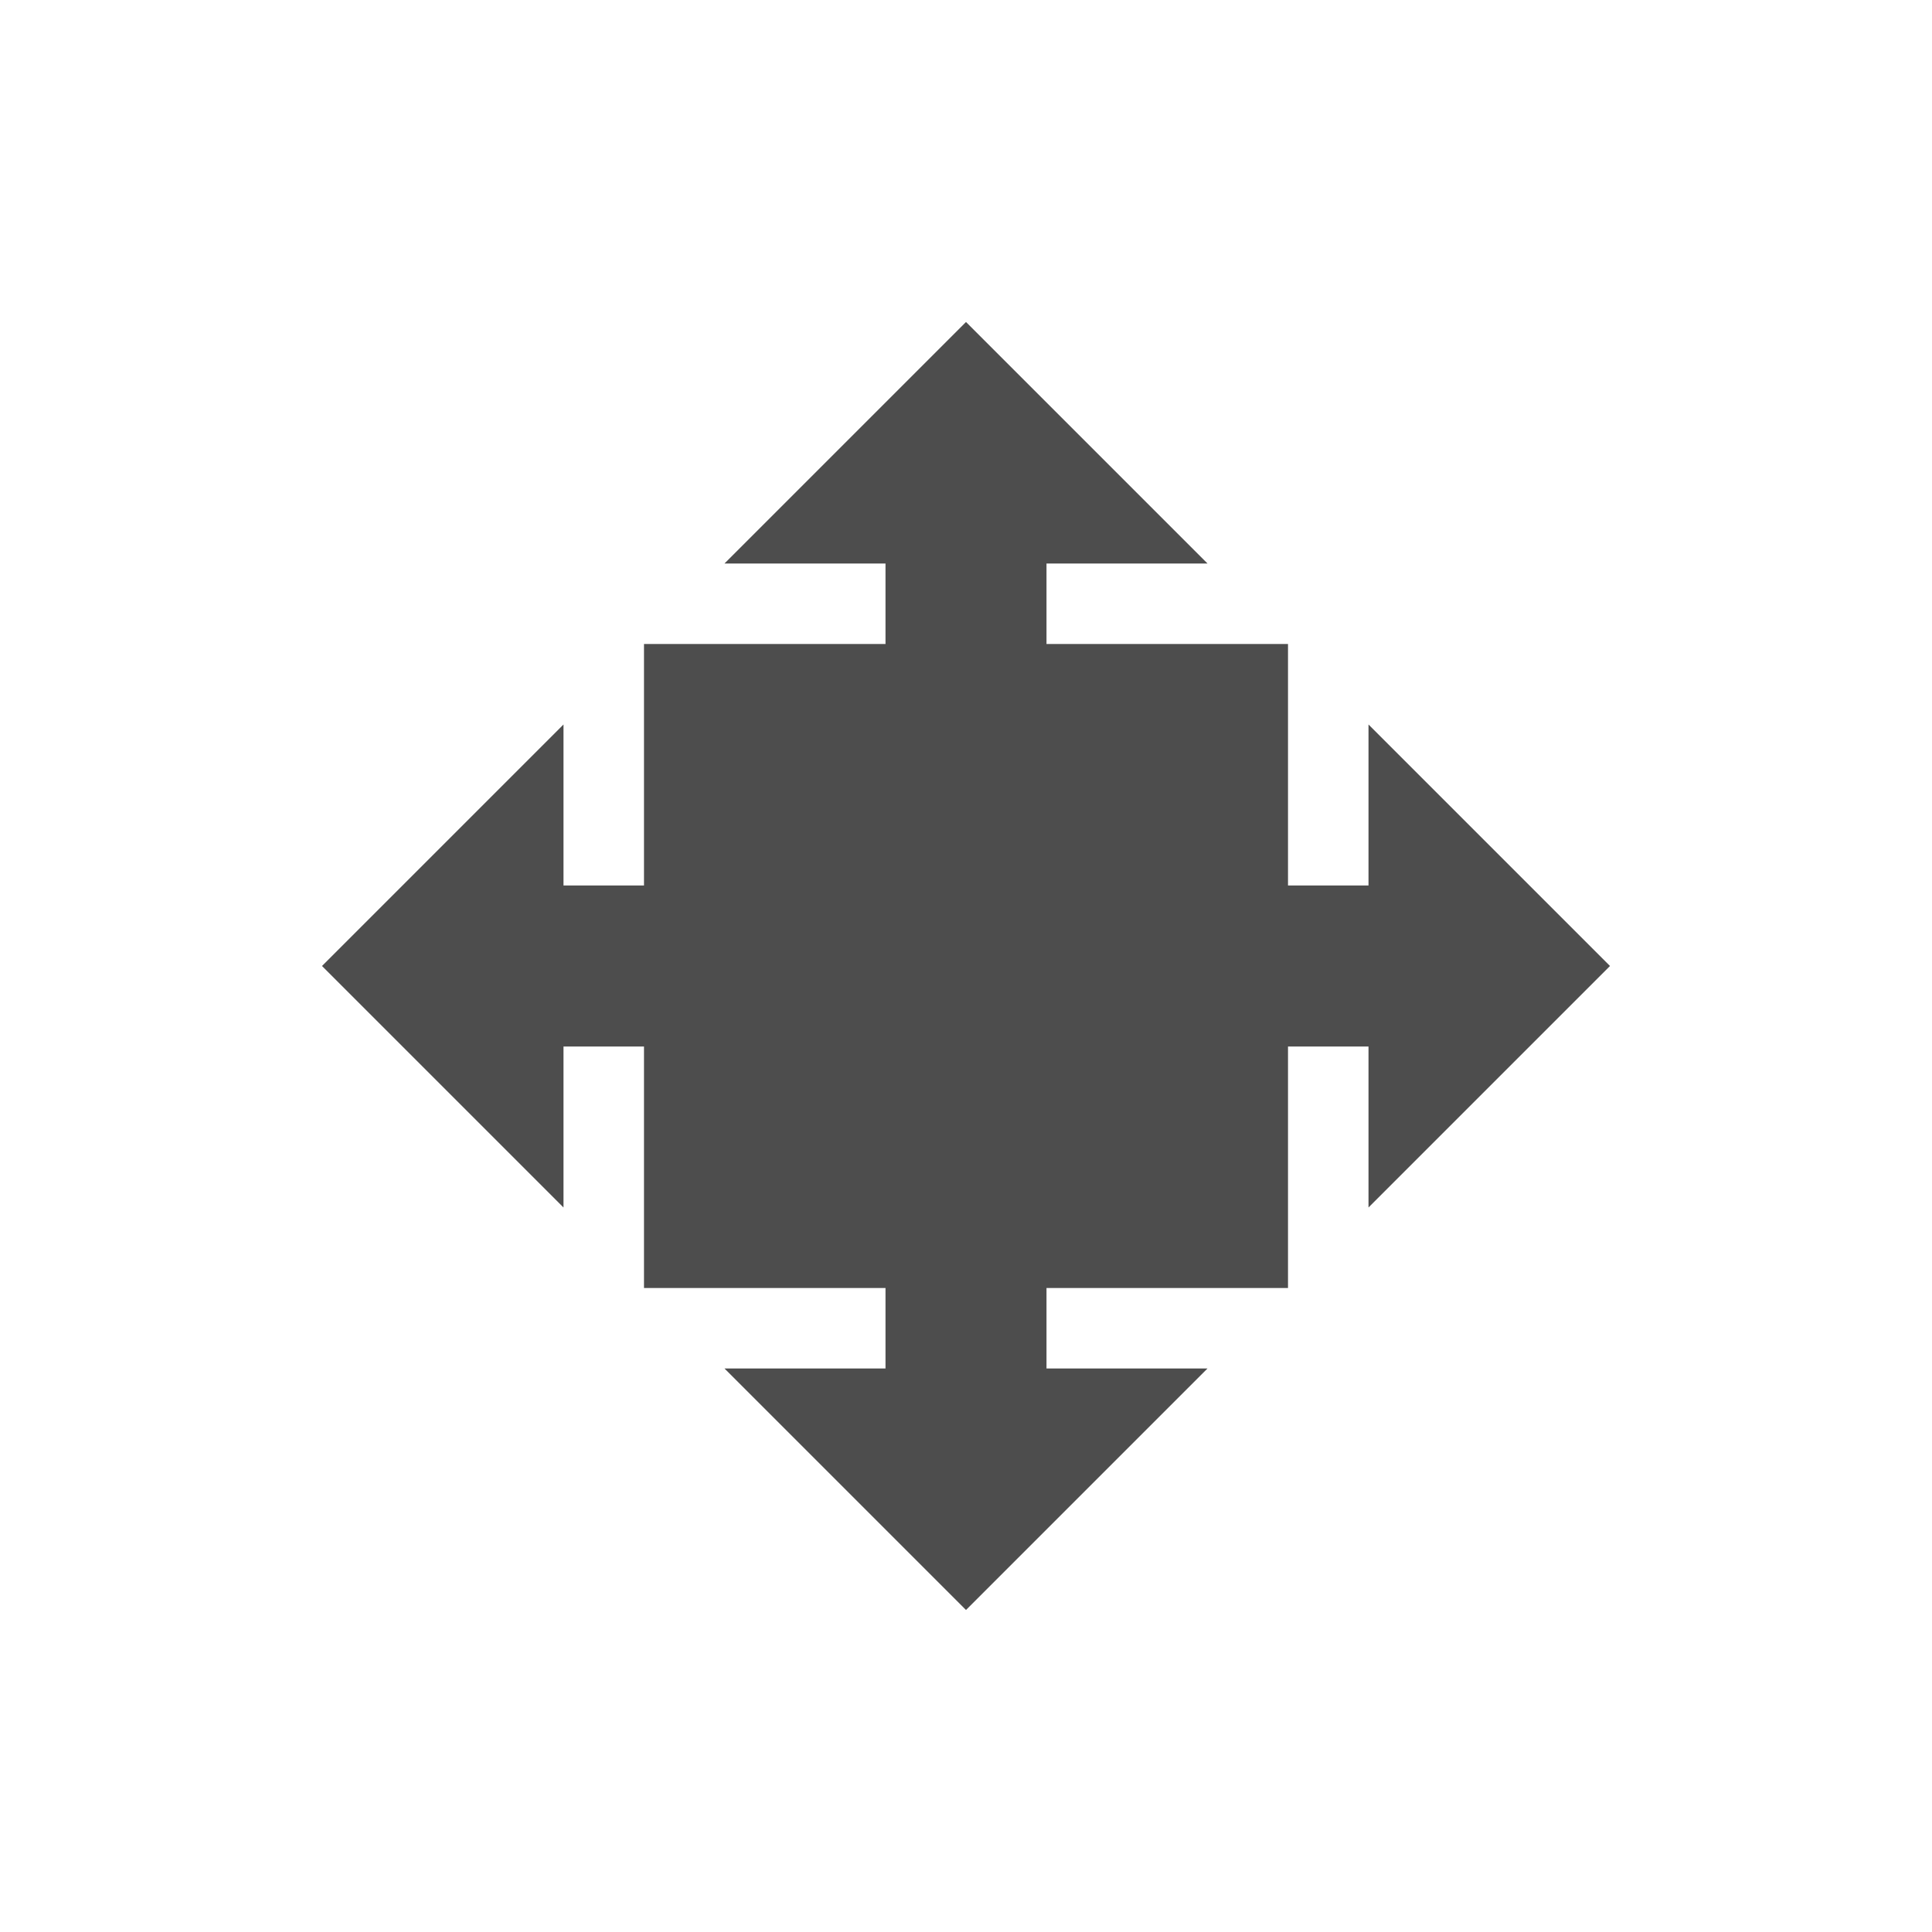<svg xmlns="http://www.w3.org/2000/svg" viewBox="0 0 24 24">
 <path 
     style="fill:#4d4d4d" 
     d="M 12 4 L 9 7 L 11 7 L 11 8 L 8 8 L 8 11 L 7 11 L 7 9 L 4 12 L 7 15 L 7 13 L 8 13 L 8 16 L 11 16 L 11 17 L 9 17 L 12 20 L 15 17 L 13 17 L 13 16 L 16 16 L 16 13 L 17 13 L 17 15 L 20 12 L 17 9 L 17 11 L 16 11 L 16 8 L 13 8 L 13 7 L 15 7 L 12 4 z "
     />
 </svg>

